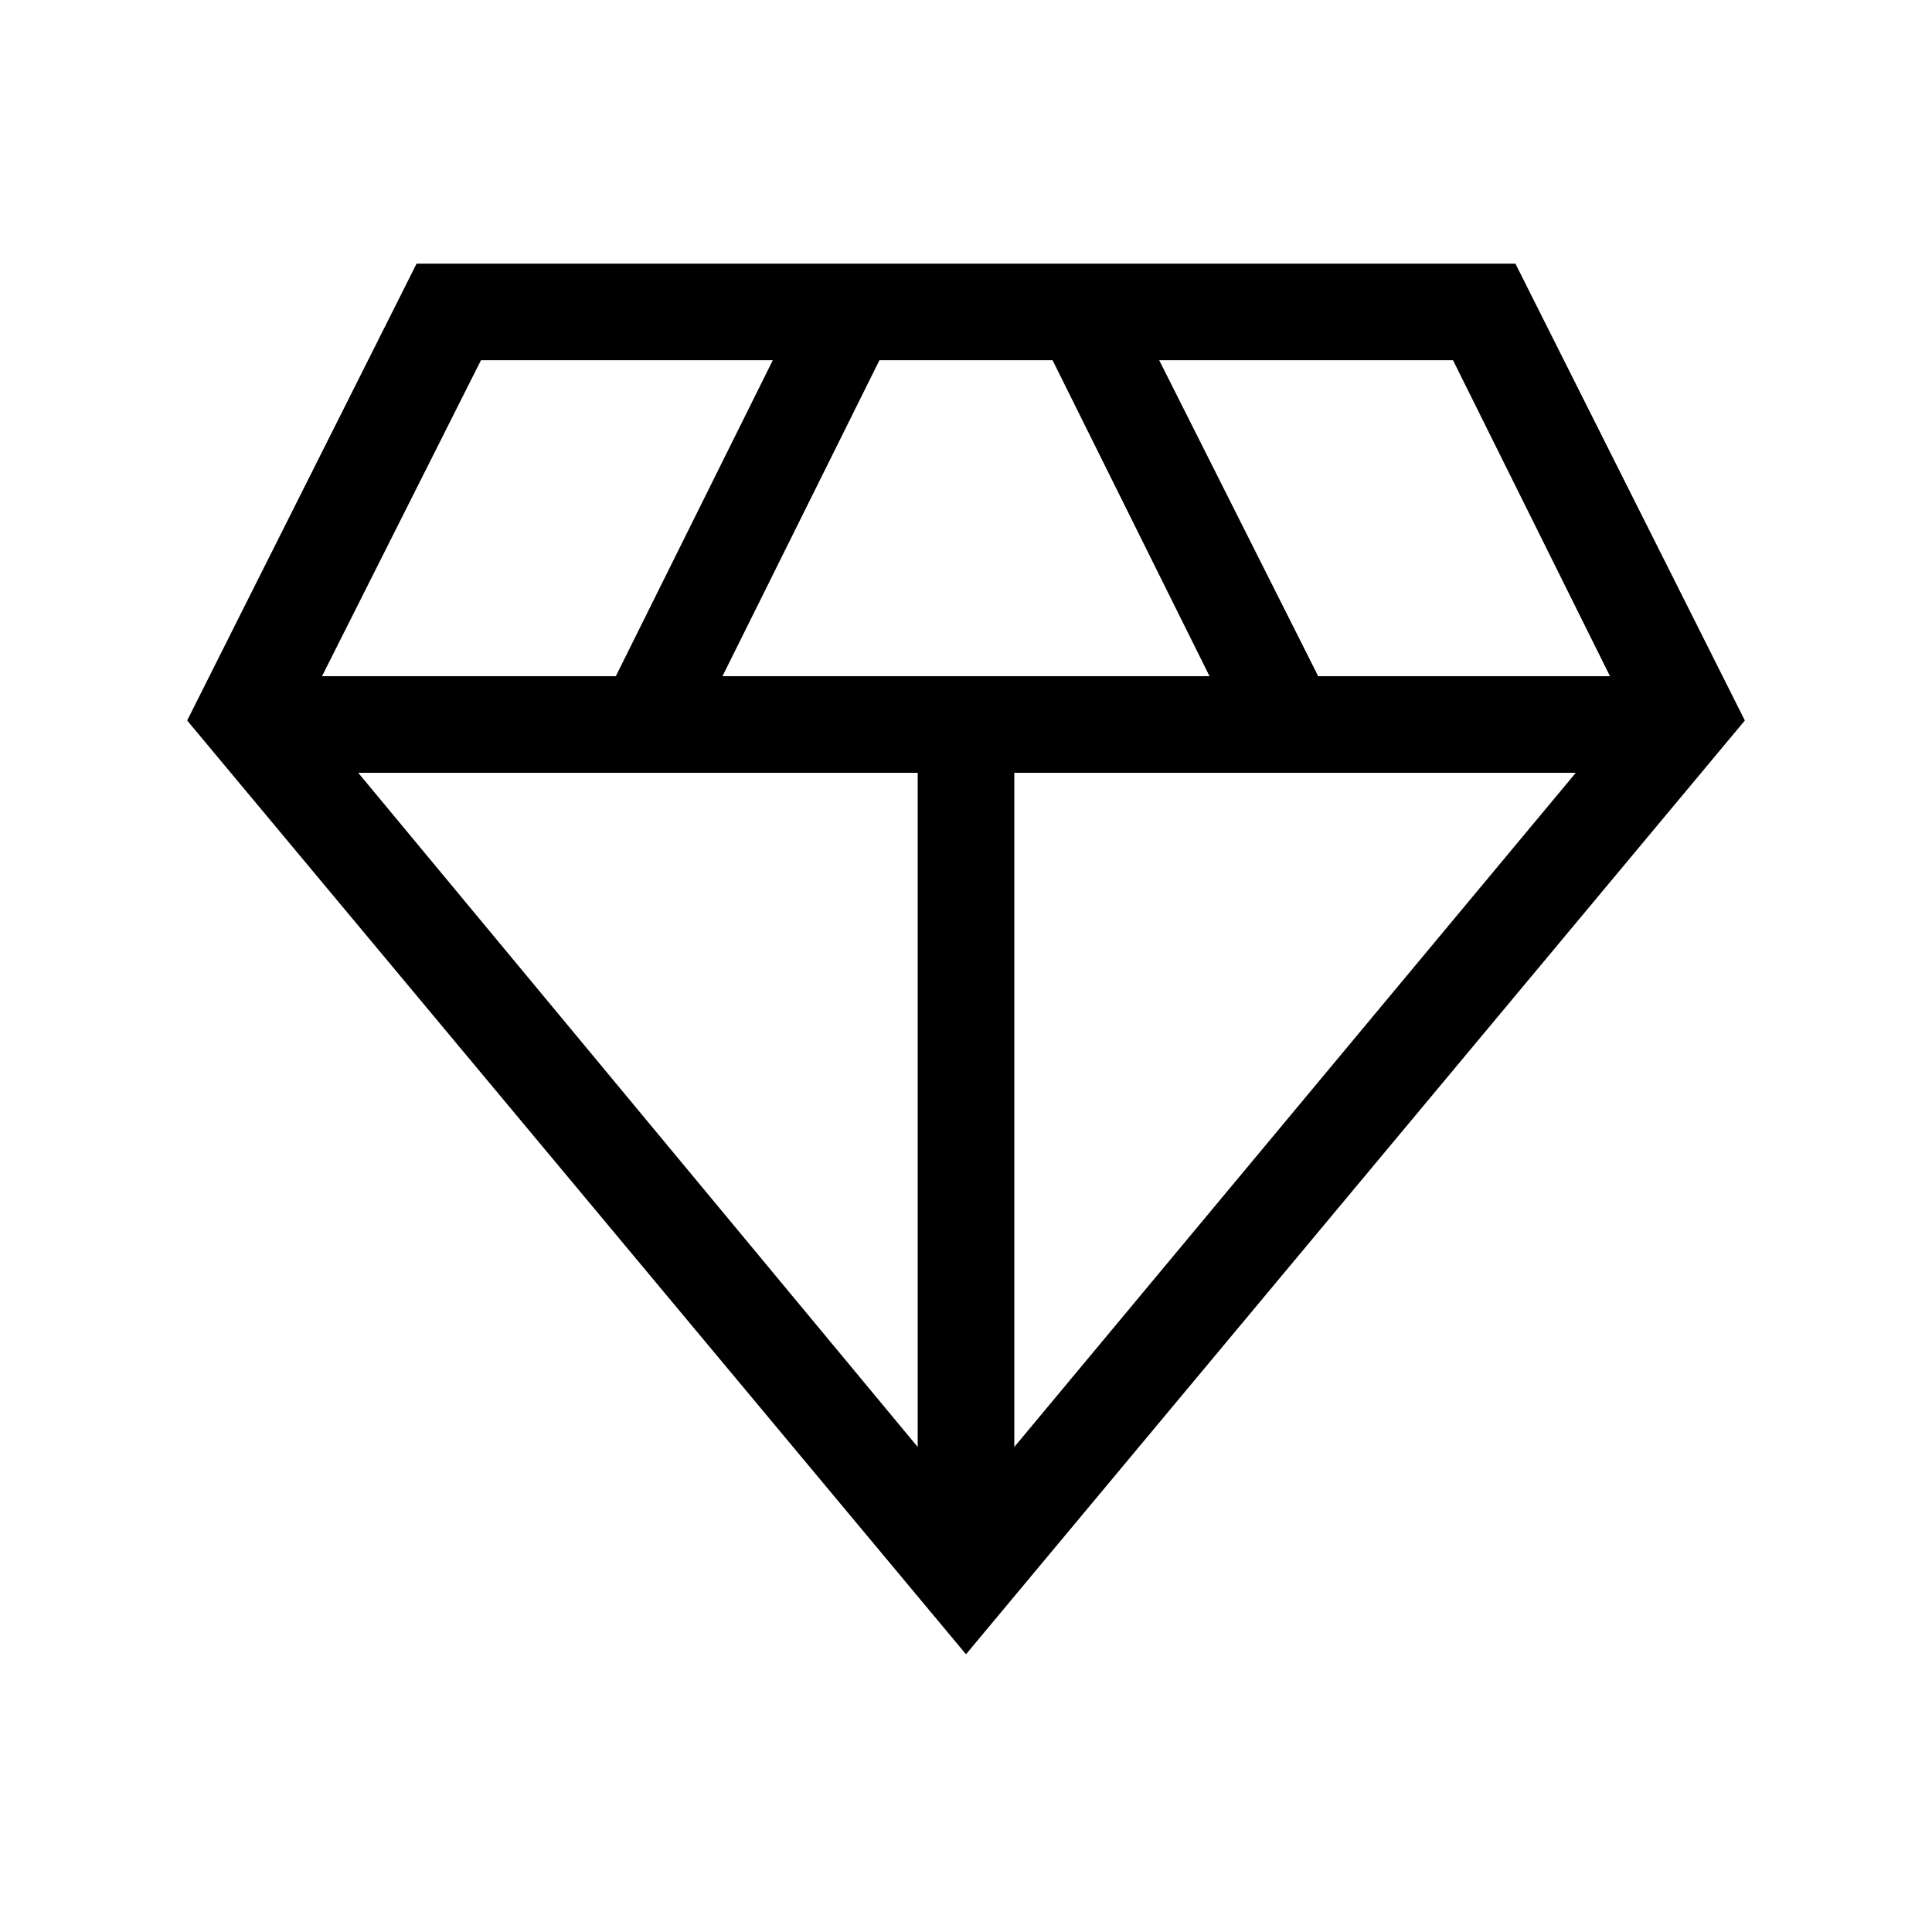 <svg xmlns="http://www.w3.org/2000/svg" height="40" width="40"><path d="M20 34.25 3.875 14.917l4.75-9.459h22.75l4.75 9.459ZM14.958 14h10.084l-3.25-6.542h-3.584ZM19 29.958V16H7.417Zm2 0L32.625 16H21ZM27.292 14h6.041l-3.25-6.542H24ZM6.667 14h6.083L16 7.458H9.958Z"/></svg>